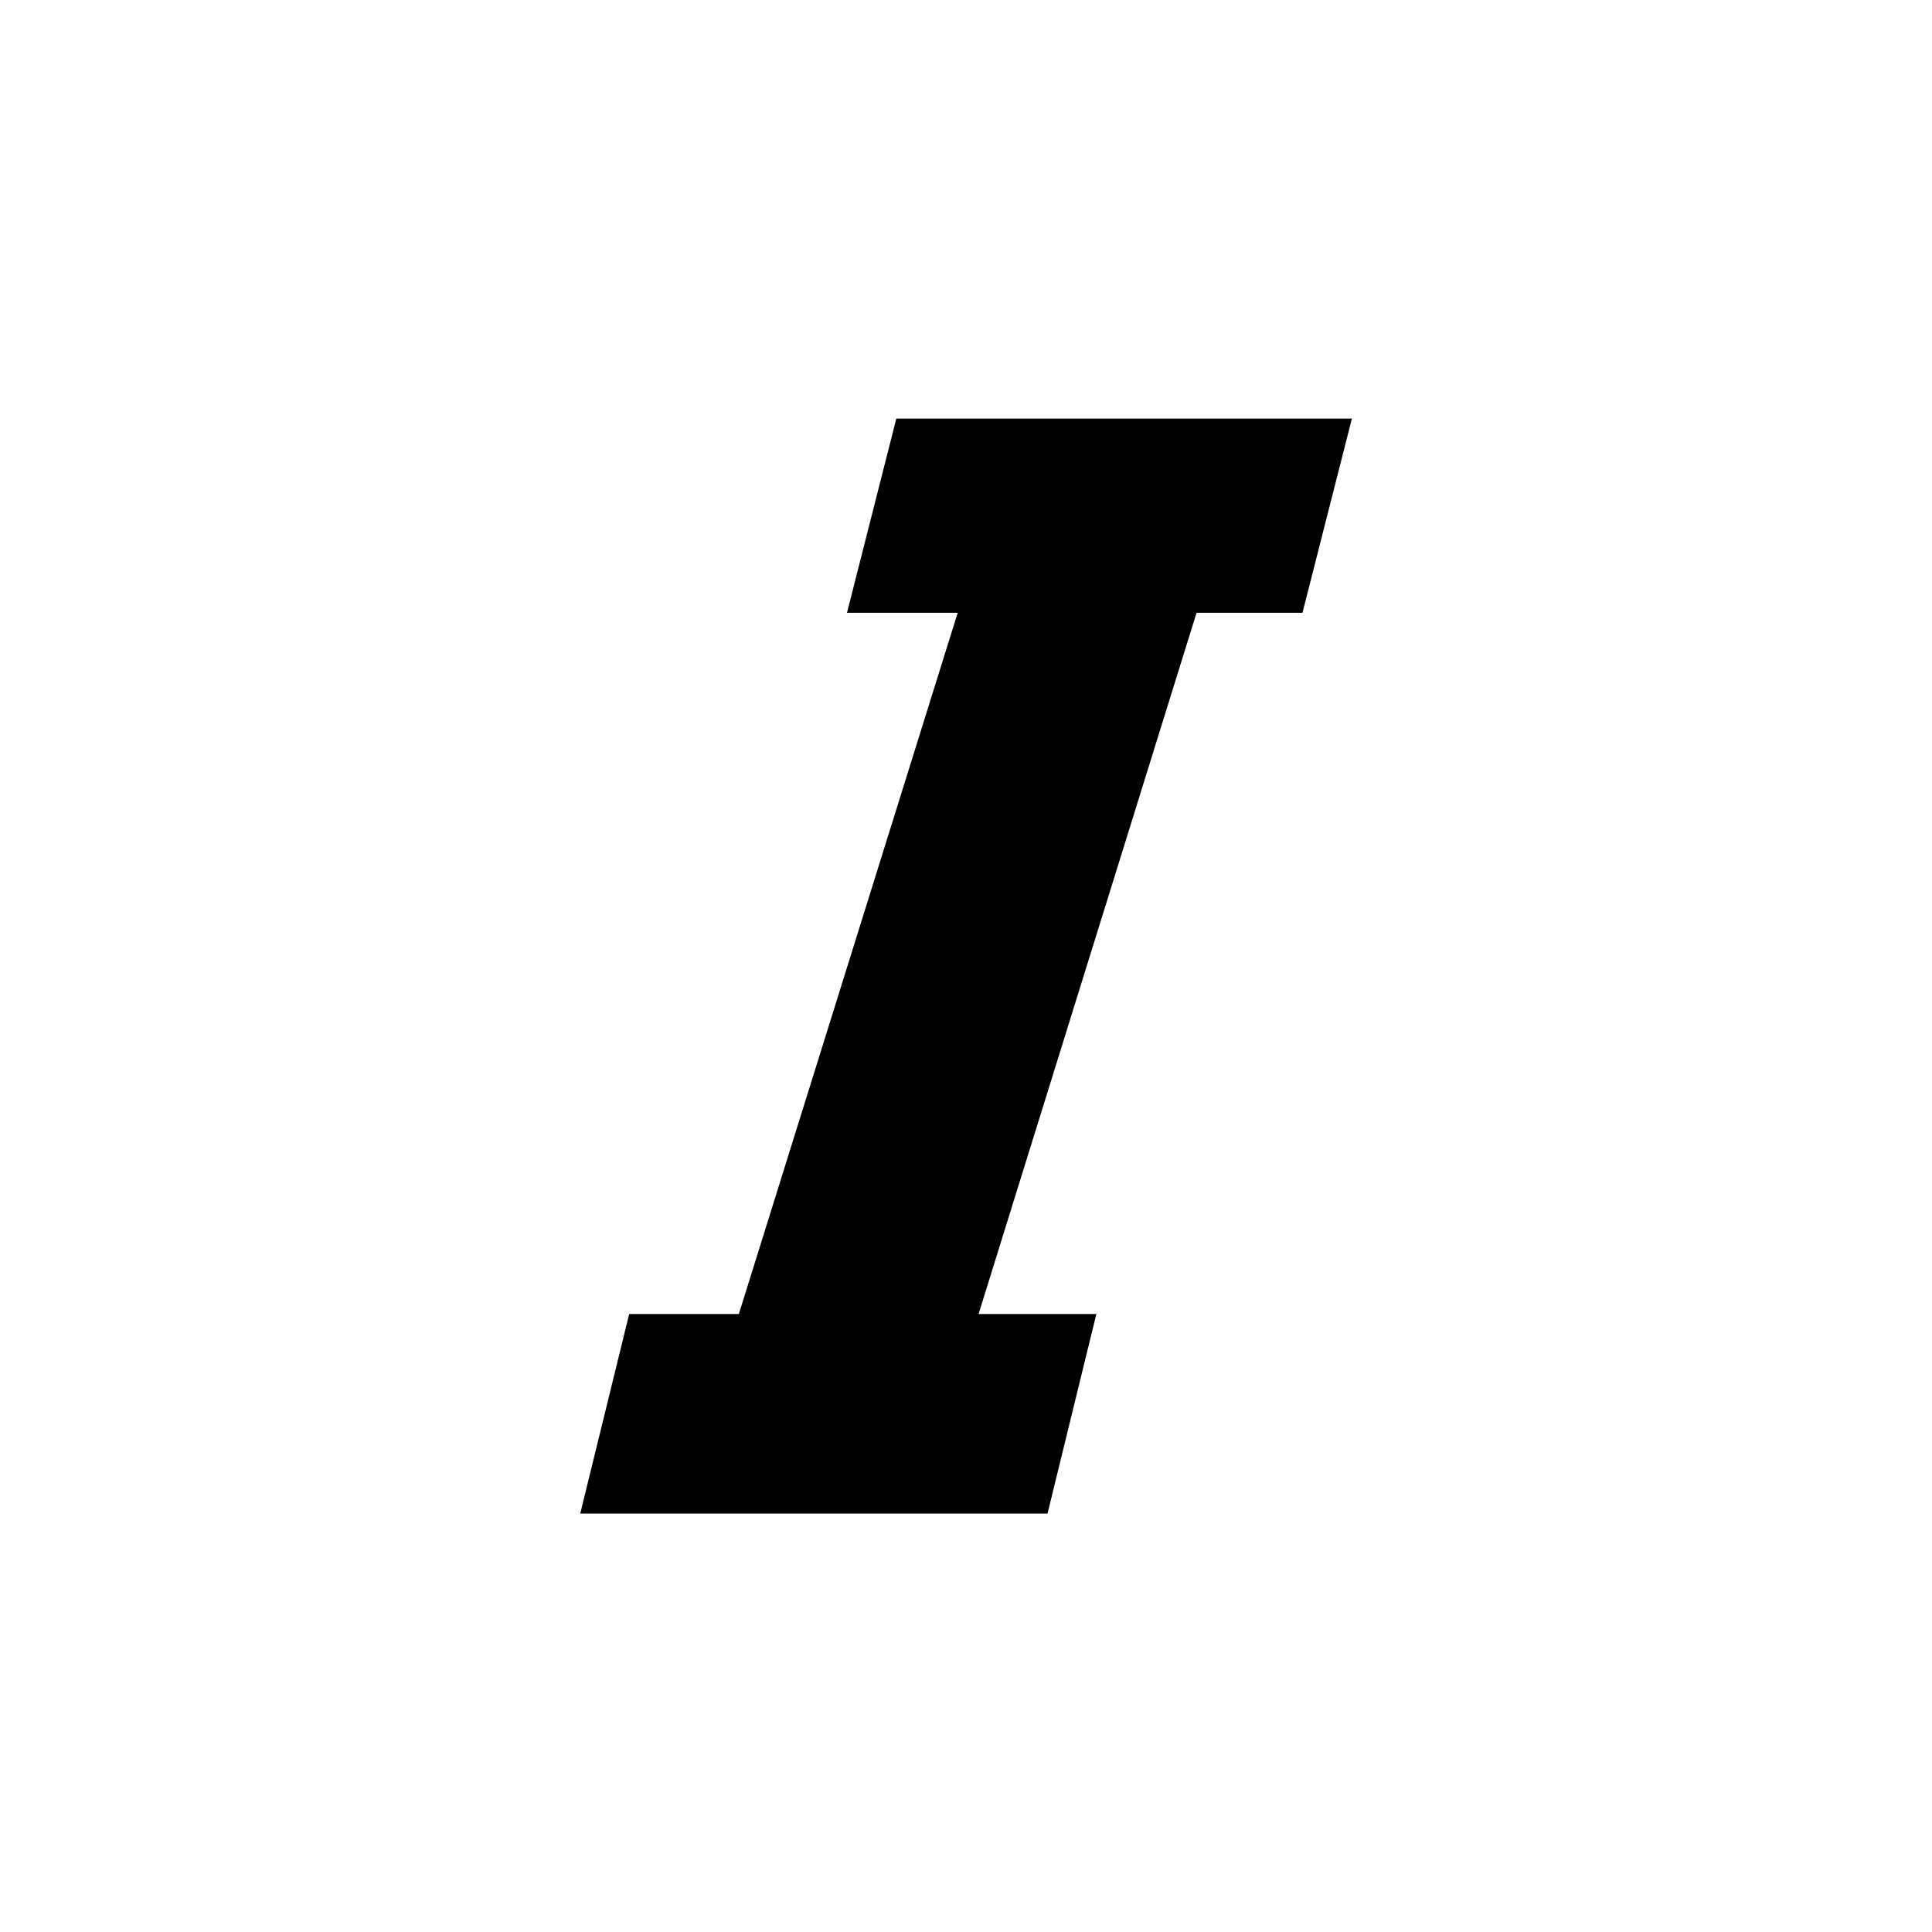 <?xml version="1.0" encoding="utf-8"?>
<!-- Generator: Adobe Illustrator 16.0.0, SVG Export Plug-In . SVG Version: 6.00 Build 0)  -->
<!DOCTYPE svg PUBLIC "-//W3C//DTD SVG 1.1//EN" "http://www.w3.org/Graphics/SVG/1.1/DTD/svg11.dtd">
<svg version="1.1" id="Layer_1" xmlns="http://www.w3.org/2000/svg" xmlns:xlink="http://www.w3.org/1999/xlink" x="0px" y="0px"
	 width="30px" height="30px" viewBox="0 0 30 30" enable-background="new 0 0 30 30" xml:space="preserve">
<g id="КУРСИВ">
	<g>
		<path d="M13.918,6.5l-0.766,3.015h1.719l-3.398,10.889H9.77l-0.76,3.098h7.256l0.758-3.098h-1.829L18.58,9.515h1.645L20.992,6.5
			H13.918z"/>
	</g>
</g>
</svg>

